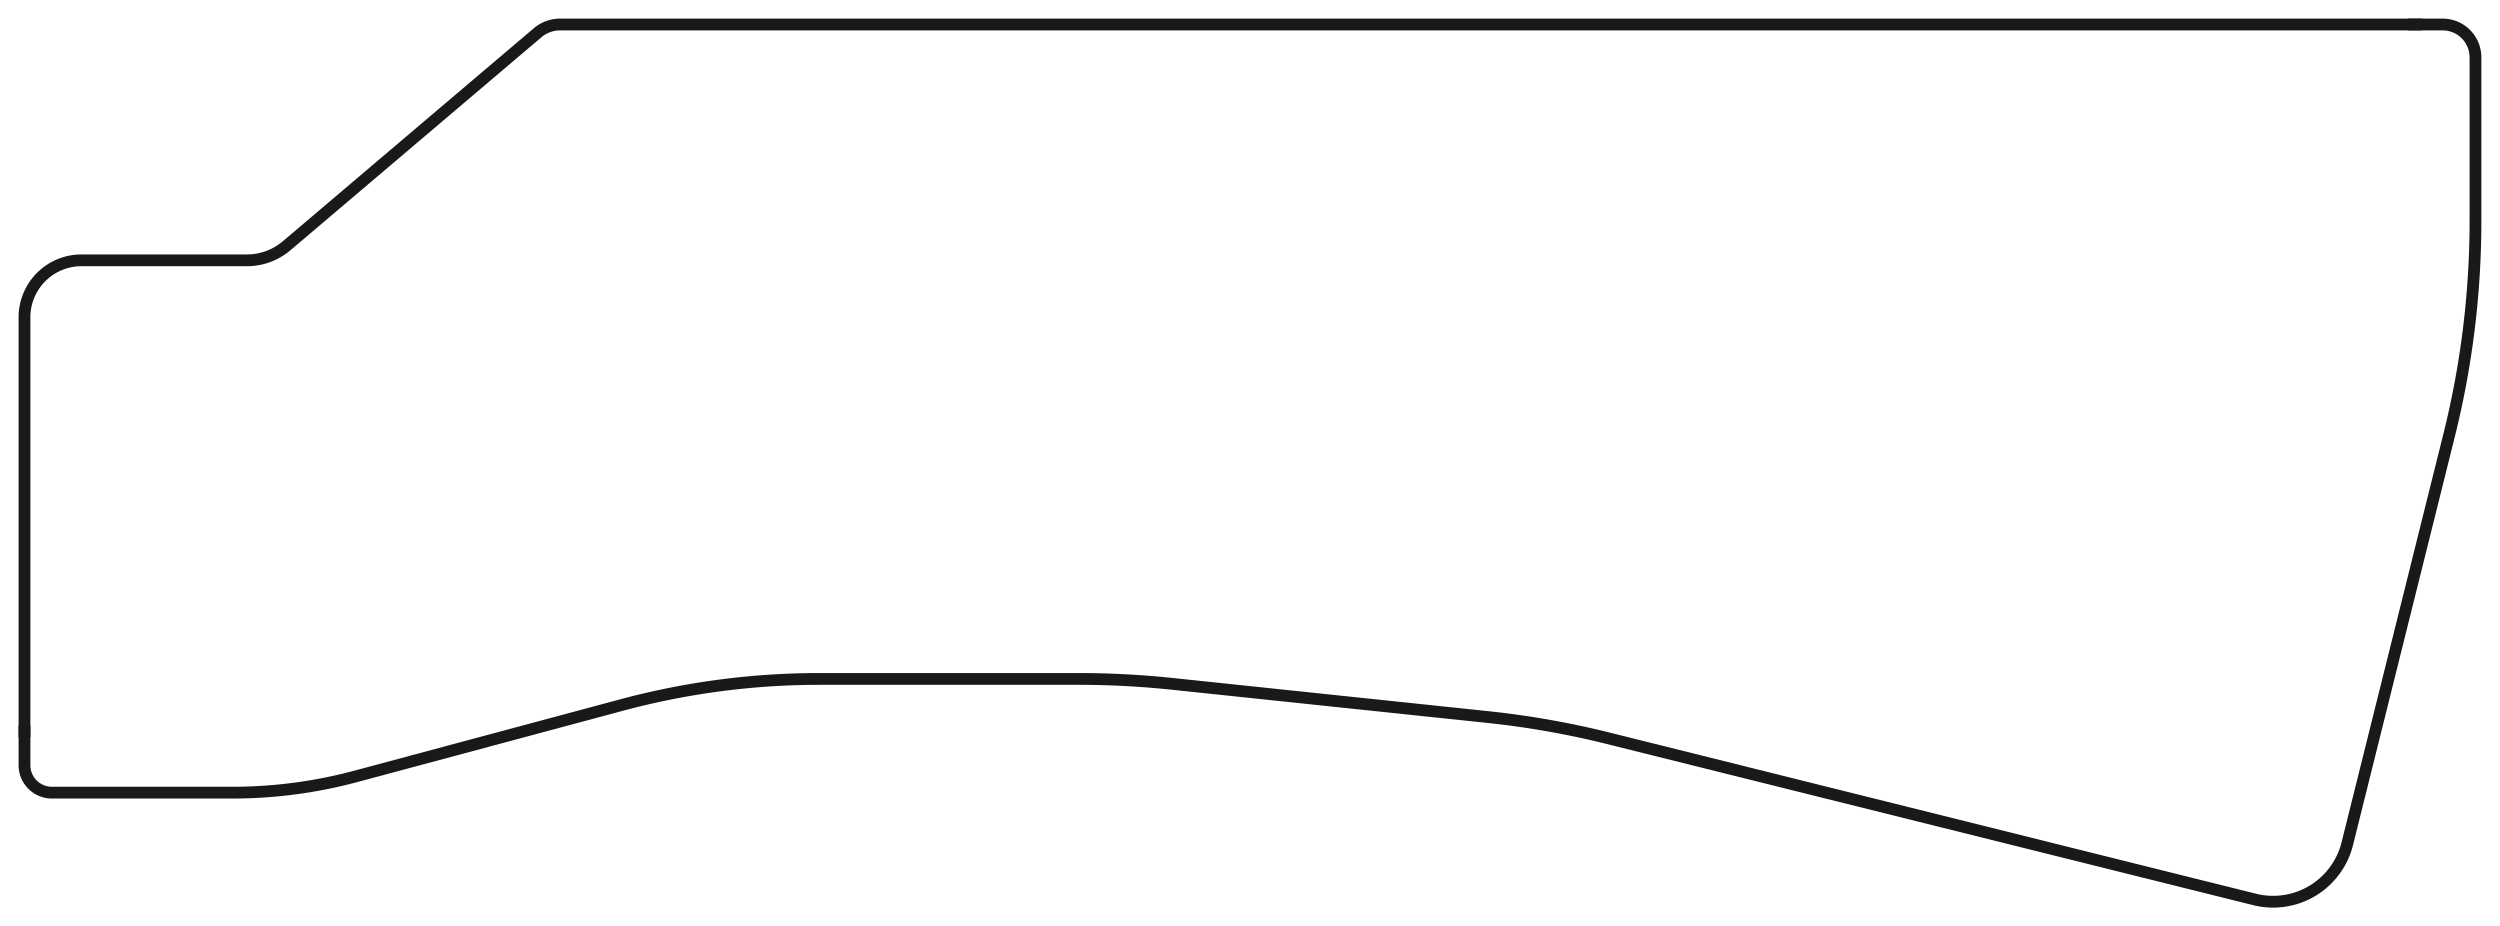 <?xml version="1.0"?>
<!DOCTYPE svg PUBLIC "-//W3C//DTD SVG 1.1//EN" "http://www.w3.org/Graphics/SVG/1.1/DTD/svg11.dtd">
<svg width="74.204mm" height="27.492mm" viewBox="0 0 74.204 27.492" xmlns="http://www.w3.org/2000/svg" version="1.1">
<g id="Sketch023" transform="translate(77.43,-50.973) scale(1,-1)">
<path id="Sketch023_w0000"  d="M -76.703 -72.5 L -76.703 -73.688 A 0.813 0.813 0 0 1 -75.89 -74.5L -70.531 -74.5 A 14.105 14.105 0 0 1 -66.876 -74.019L -58.97 -71.897 A 22.599 22.599 0 0 0 -53.114 -71.125L -45.432 -71.125 A 26.843 26.843 0 0 0 -42.626 -71.272L -33.279 -72.255 A 26.094 26.094 0 0 0 -29.694 -72.887L -10.51 -77.67 A 2.269 2.269 0 0 1 -7.759 -76.017L -4.735 -63.887 A 26.302 26.302 0 0 1 -3.954 -57.524L -3.954 -52.676 A 0.976 0.976 0 0 1 -4.93 -51.7L -5.954 -51.7 " stroke="#191919" stroke-width="0.35 px" style="stroke-width:0.35;stroke-miterlimit:4;stroke-dasharray:none;fill:none;fill-opacity:1;fill-rule: evenodd"/>
<path id="Sketch023_w0001"  d="M -76.703 -72.86 L -76.703 -60.392 A 1.691 1.691 0 0 0 -75.011 -58.7L -70.101 -58.7 A 1.822 1.822 0 0 1 -68.922 -58.267L -61.477 -51.948 A 1.041 1.041 0 0 0 -60.803 -51.7L -5.537 -51.7 " stroke="#191919" stroke-width="0.35 px" style="stroke-width:0.35;stroke-miterlimit:4;stroke-dasharray:none;fill:none;fill-opacity:1;fill-rule: evenodd"/>
<title>b'\xe3\x83\x99\xe3\x83\xbc\xe3\x82\xb9014'</title>
</g>
</svg>